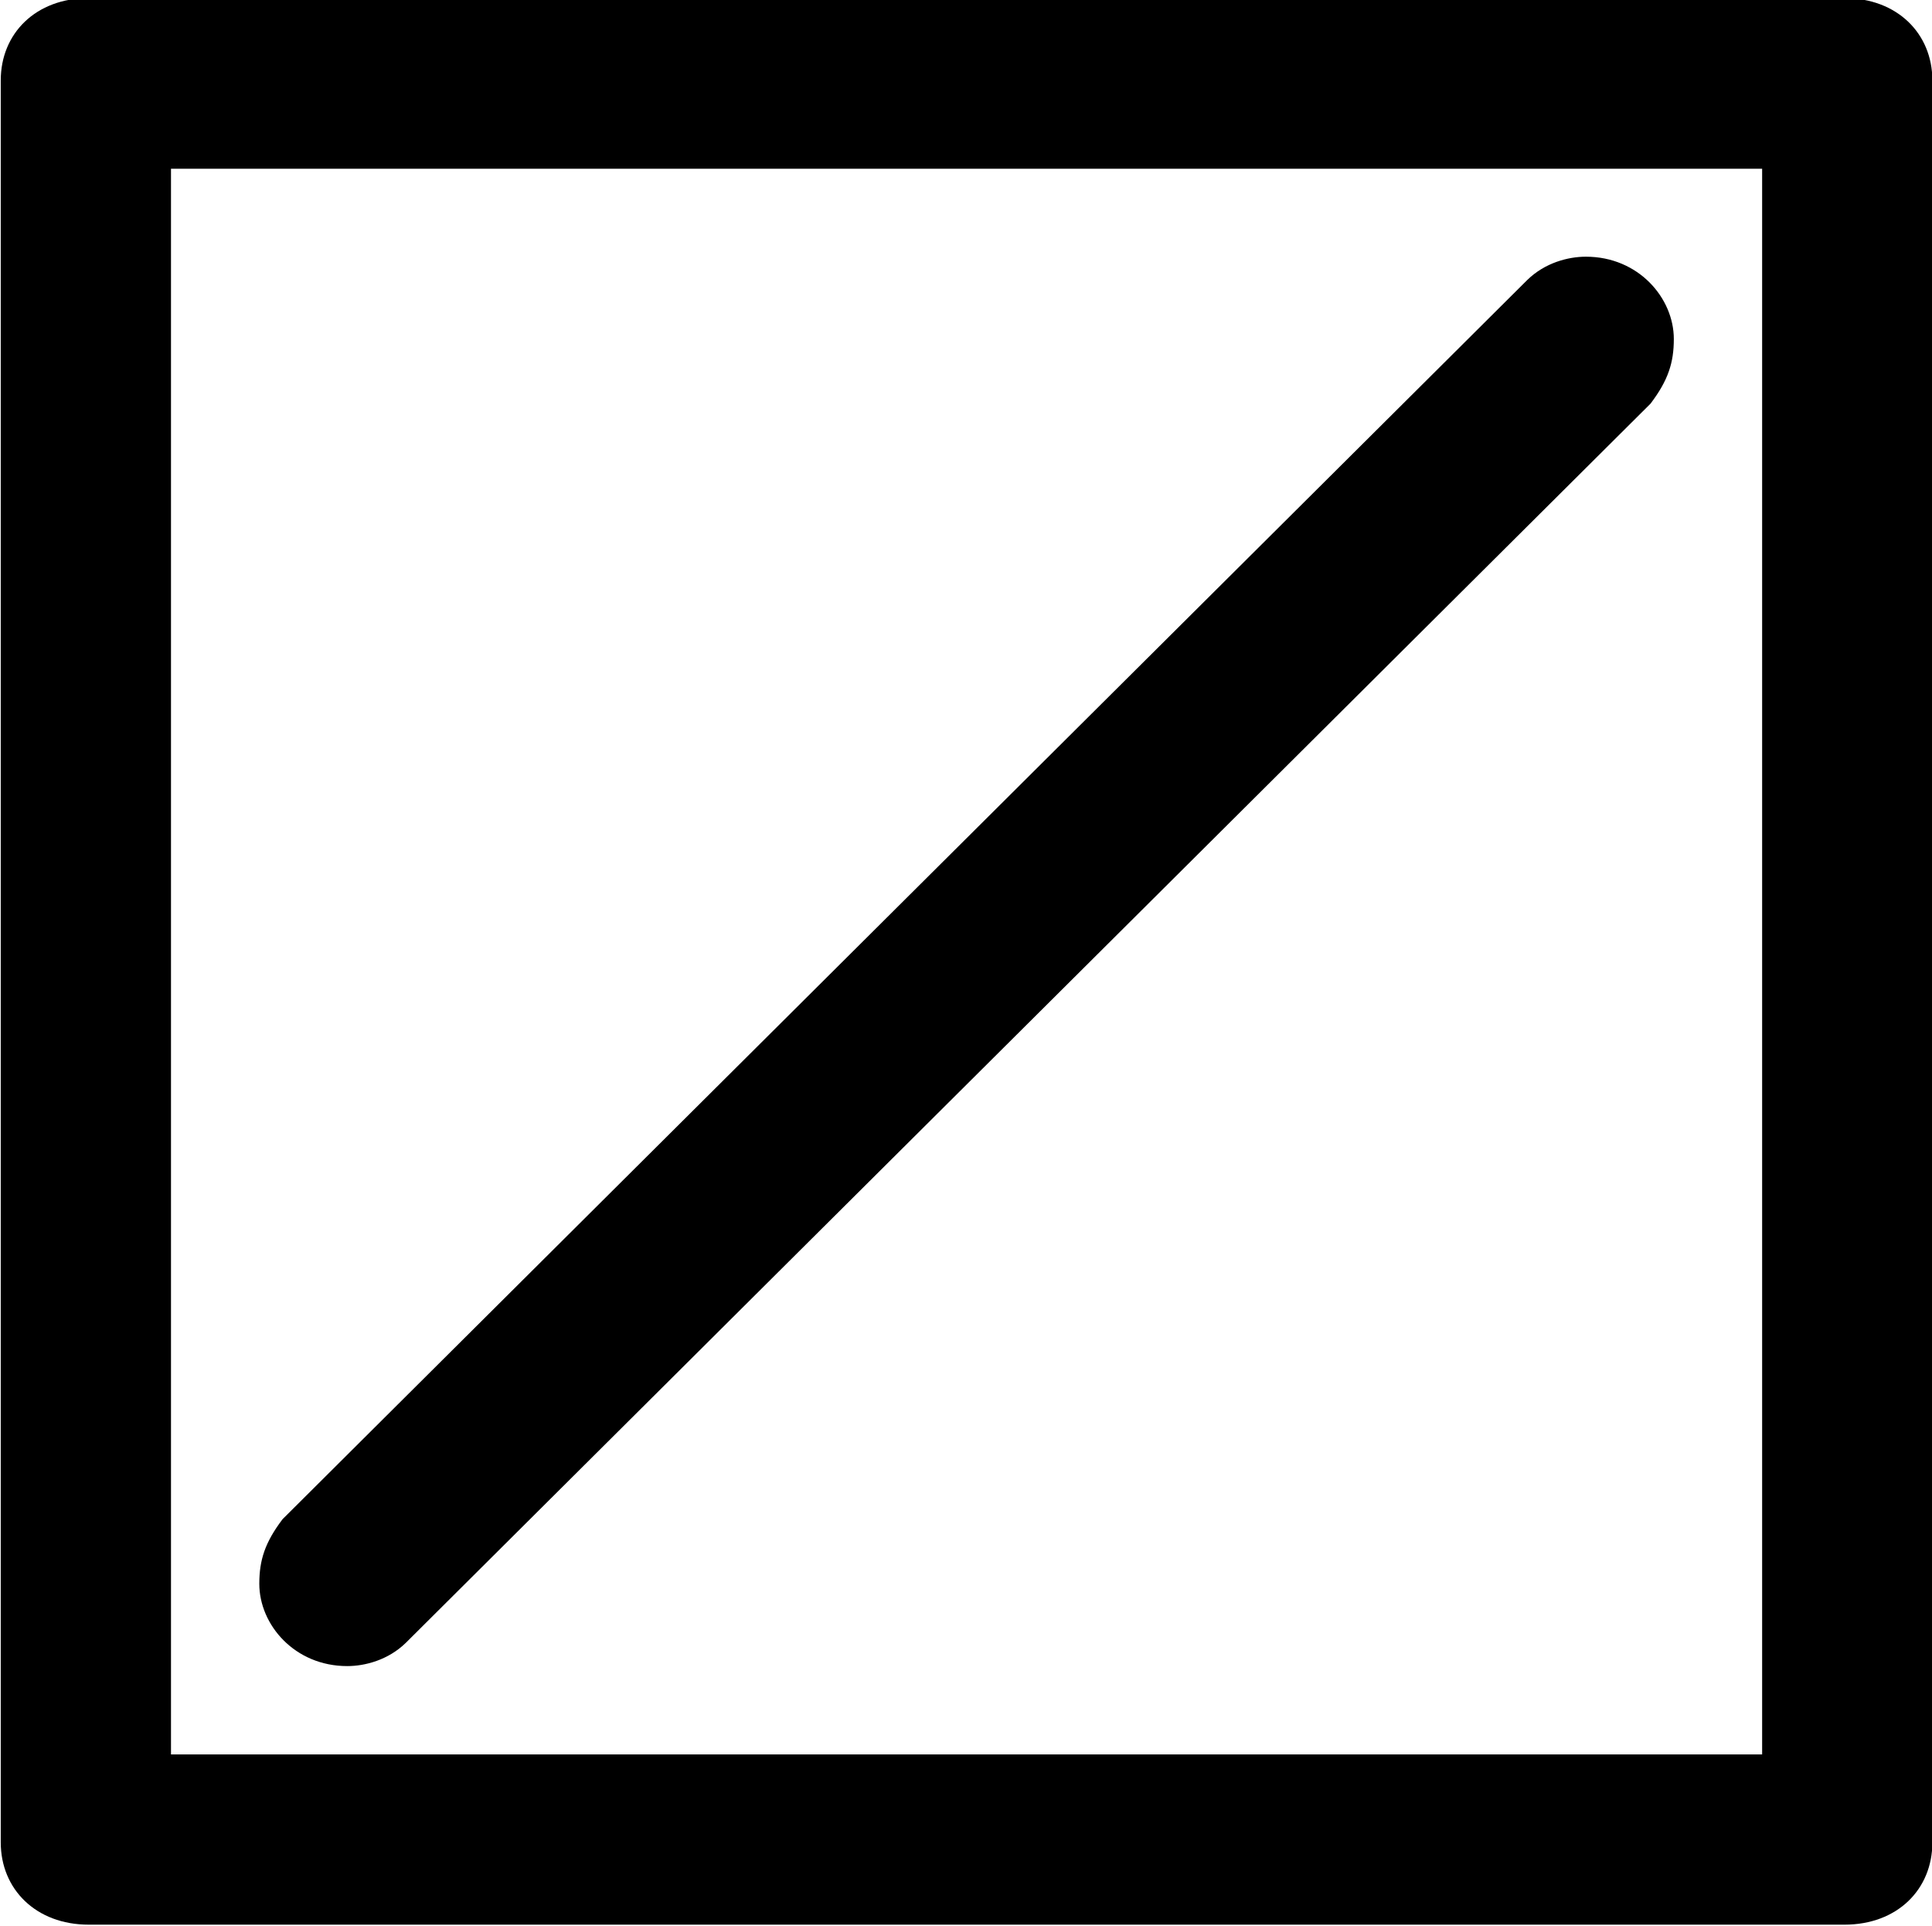 <?xml version="1.0" encoding="UTF-8"?>
<svg fill="#000000" version="1.1" viewBox="0 0 5.141 5.125" xmlns="http://www.w3.org/2000/svg" xmlns:xlink="http://www.w3.org/1999/xlink">
<defs>
<g id="a">
<path d="m4.828-4.422c-0.047 0-0.109 0.016-0.156 0.062l-3.312 3.297c-0.047 0.062-0.062 0.109-0.062 0.172 0 0.109 0.094 0.219 0.234 0.219 0.047 0 0.109-0.016 0.156-0.062l3.312-3.297c0.047-0.062 0.062-0.109 0.062-0.172 0-0.109-0.094-0.219-0.234-0.219zm0.922 4.219v-4.688c0-0.125-0.094-0.219-0.234-0.219h-4.672c-0.141 0-0.234 0.094-0.234 0.219v4.688c0 0.125 0.094 0.219 0.234 0.219h4.672c0.141 0 0.234-0.094 0.234-0.219zm-0.453-4.453v4.219h-4.234v-4.219z"/>
</g>
</defs>
<g transform="translate(-149.32 -129.66)">
<use x="148.712" y="134.765" xlink:href="#a"/>
</g>
</svg>

